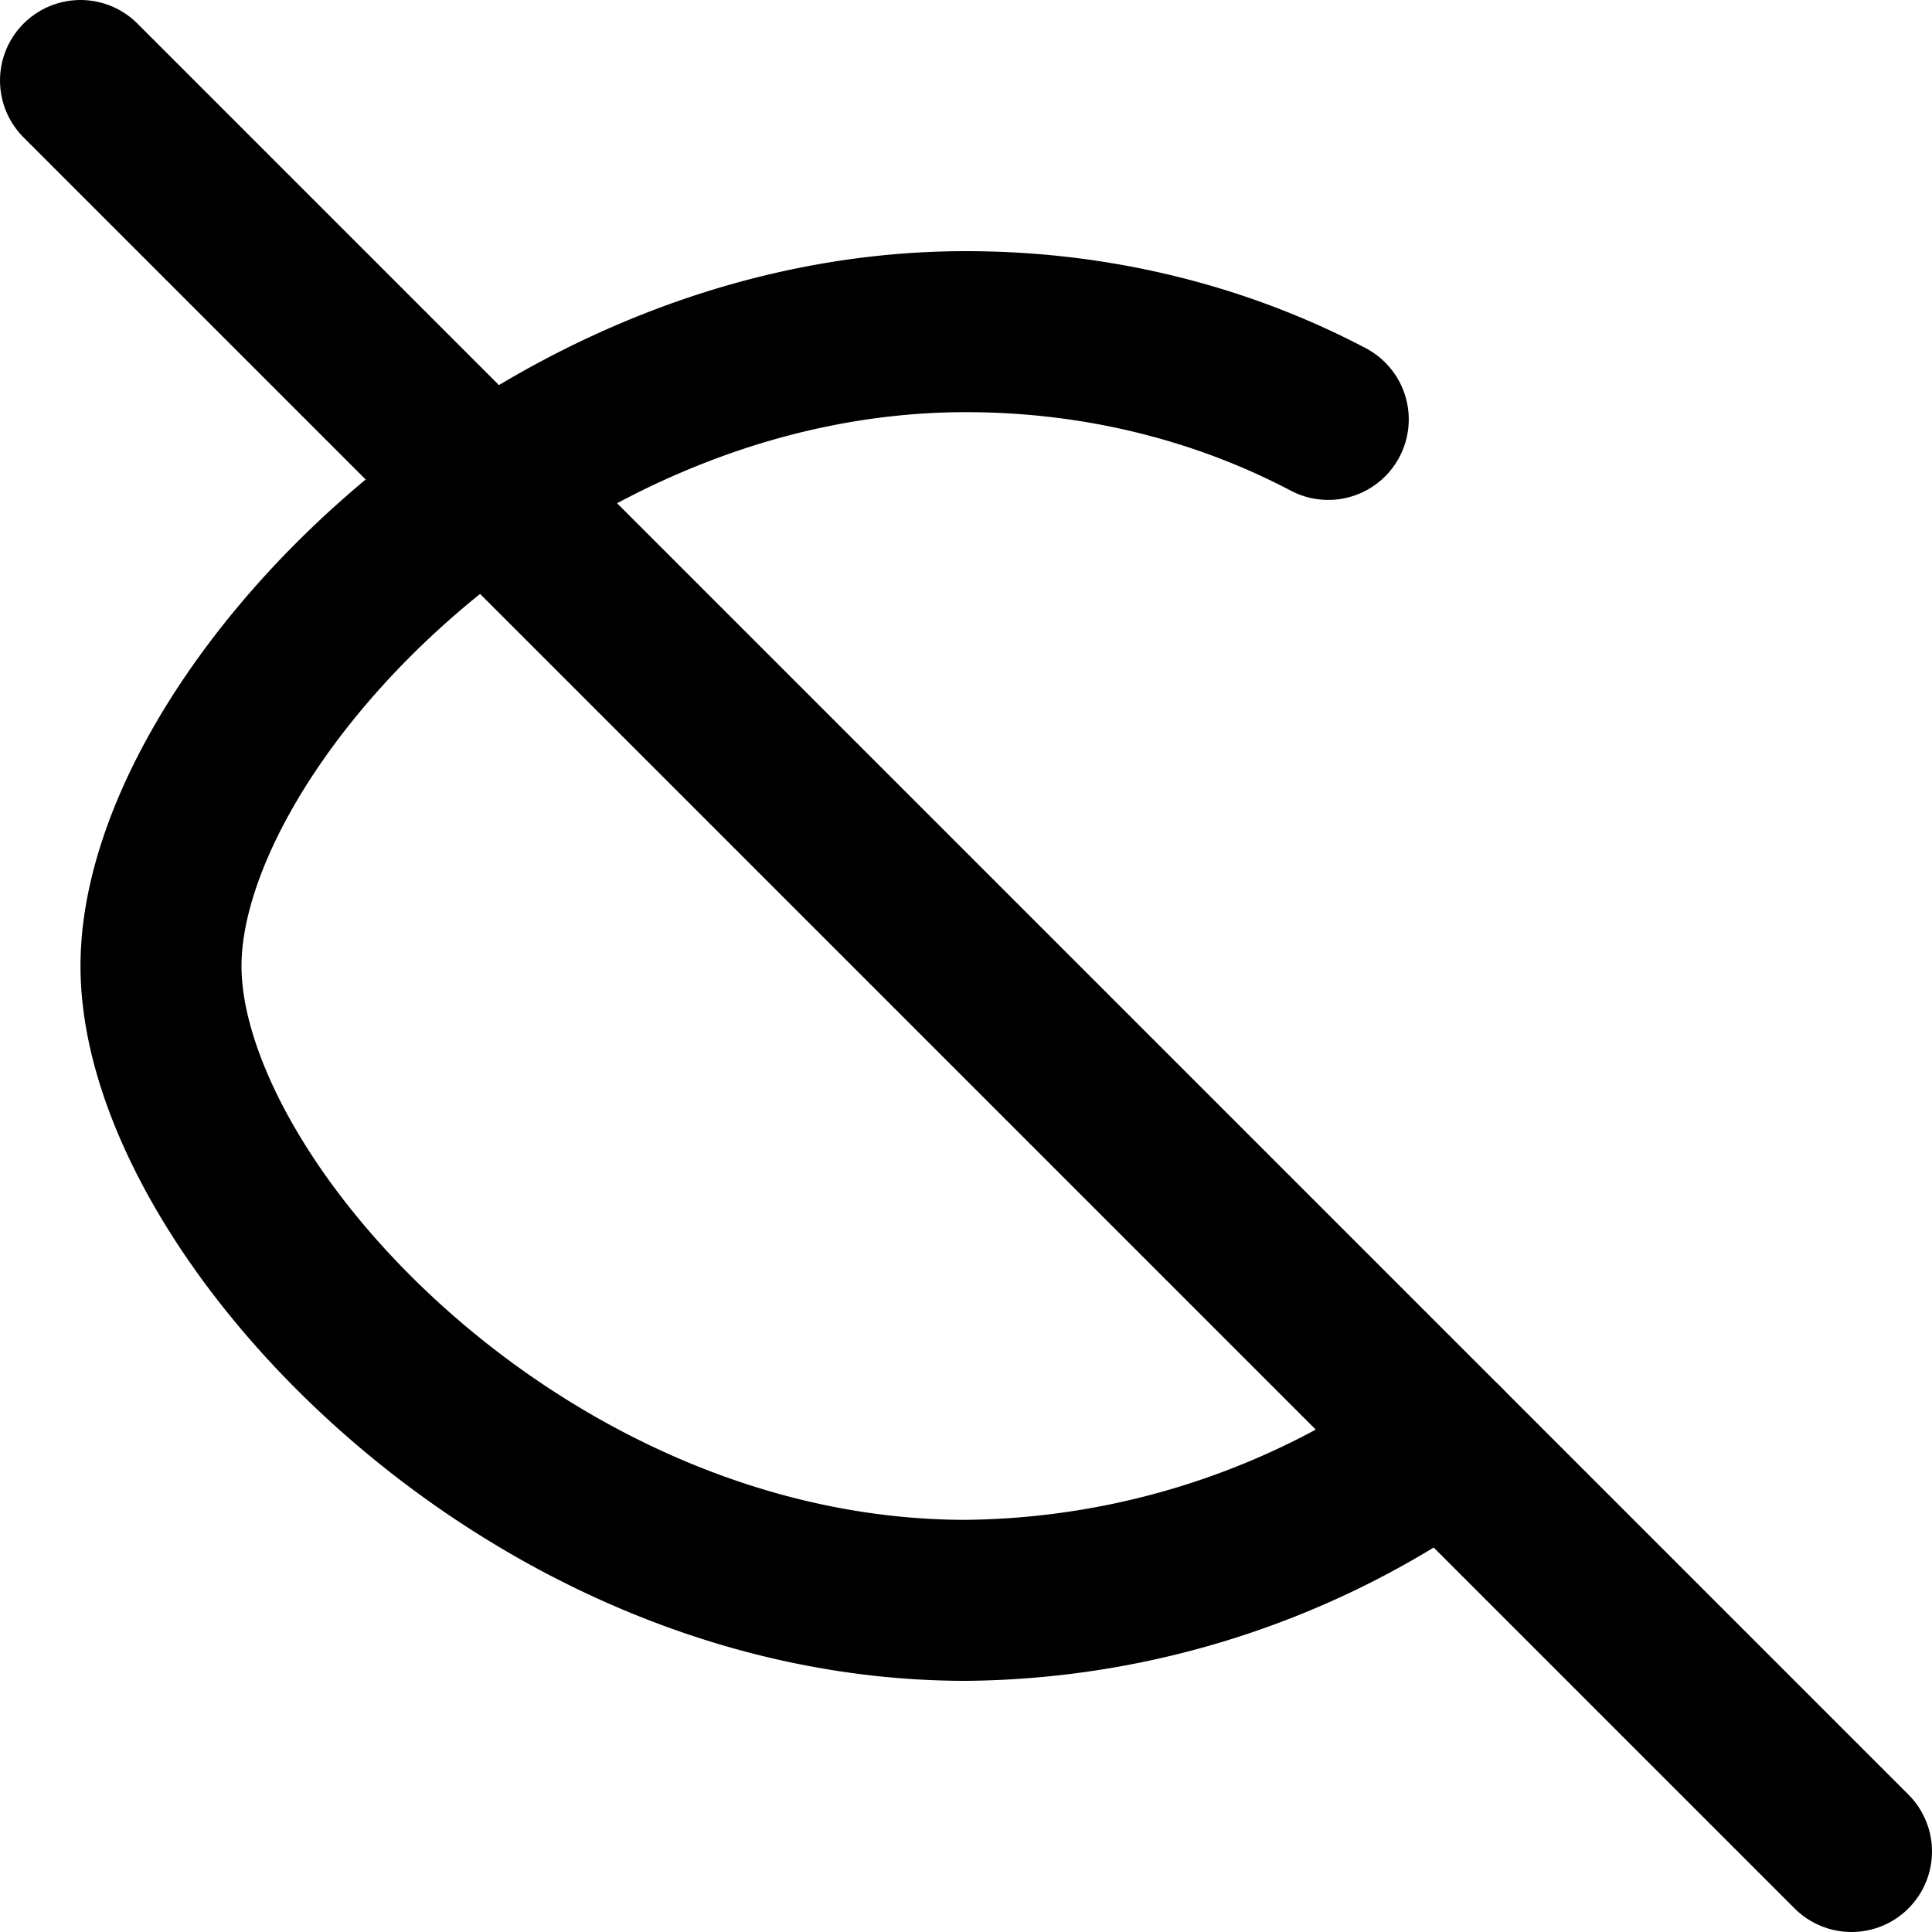 <!-- src/assets/eye-off.svg -->
<svg xmlns="http://www.w3.org/2000/svg" width="20" height="20" viewBox="0 0 24 24"
     fill="none" stroke="currentColor" stroke-width="2" stroke-linecap="round" stroke-linejoin="round">
  <path d="M17.94 17.94a10.37 10.37 0 0 1-5.94 1.94C6.5 19.88 2 15 2 12s4.5-7.88 10-7.88c1.63 0 3.17.39 4.5 1.09"/>
  <line x1="1" y1="1" x2="23" y2="23"/>
</svg>
